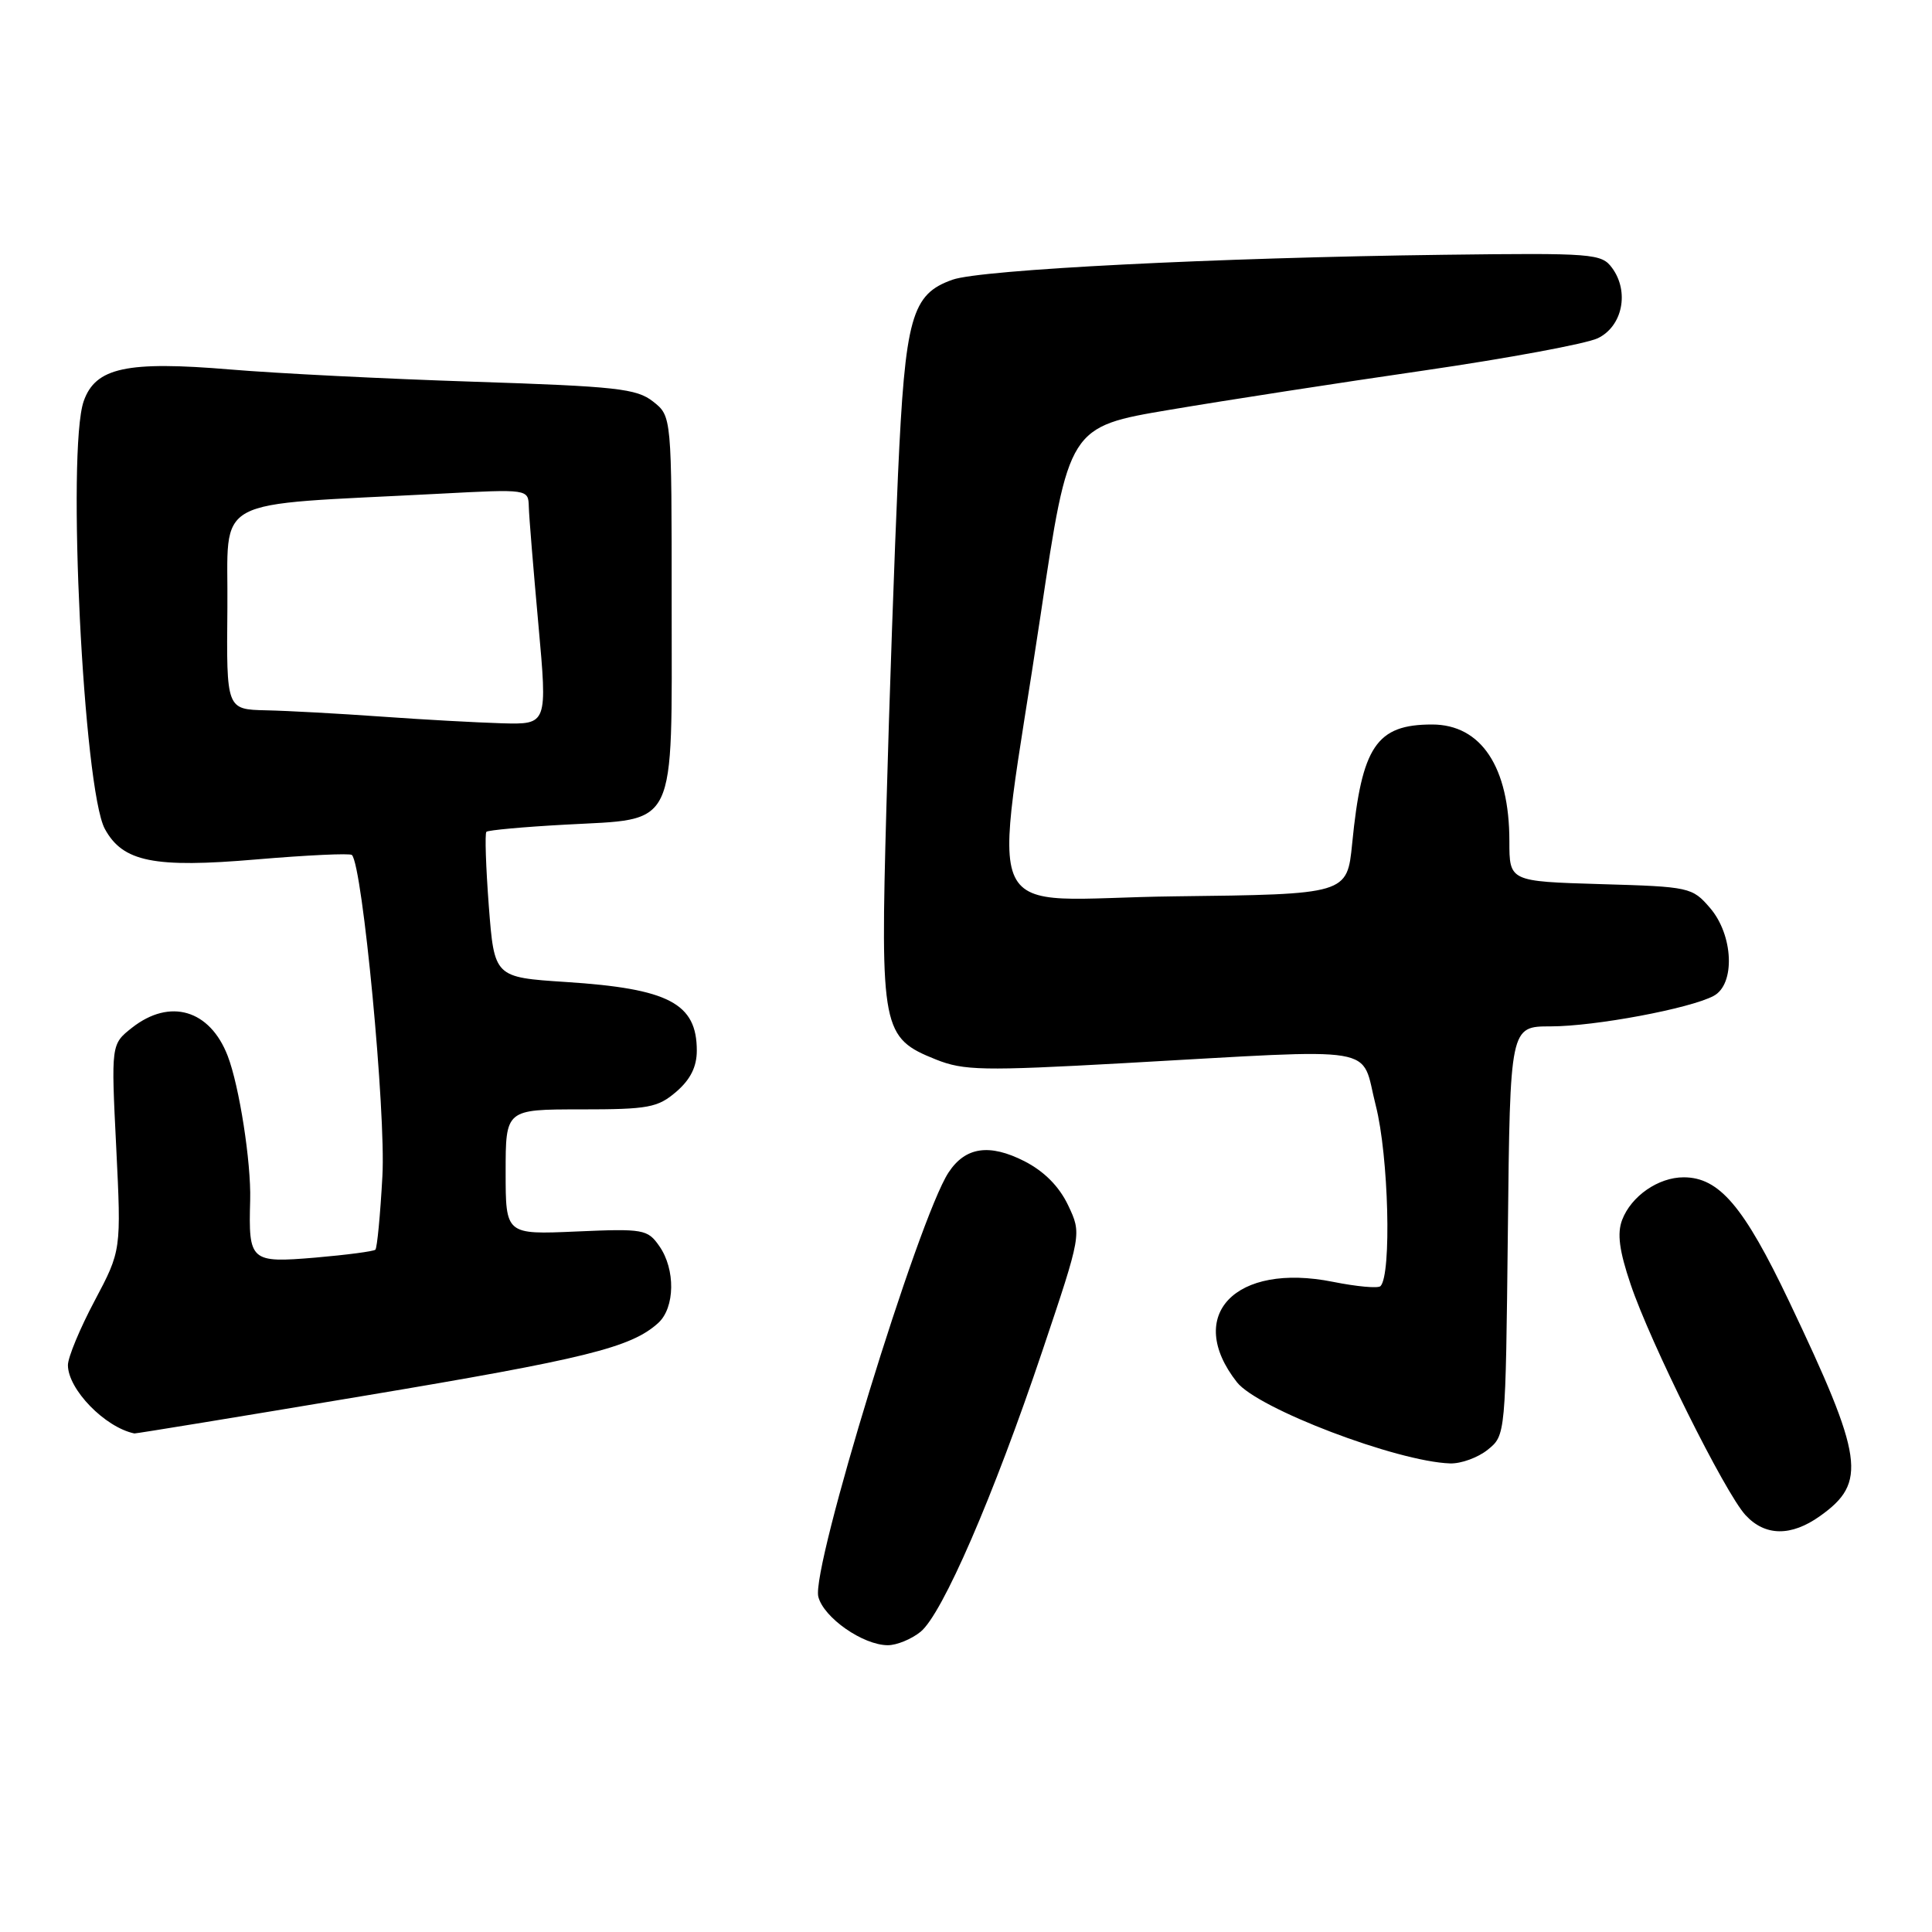 <?xml version="1.0" encoding="UTF-8" standalone="no"?>
<!DOCTYPE svg PUBLIC "-//W3C//DTD SVG 1.1//EN" "http://www.w3.org/Graphics/SVG/1.1/DTD/svg11.dtd" >
<svg xmlns="http://www.w3.org/2000/svg" xmlns:xlink="http://www.w3.org/1999/xlink" version="1.1" viewBox="0 0 256 256">
 <g >
 <path fill="currentColor"
d=" M 121.98 216.22 C 124.87 213.87 131.63 198.29 138.12 179.00 C 143.33 163.50 143.33 163.50 141.53 159.70 C 140.34 157.20 138.36 155.21 135.75 153.87 C 131.09 151.50 127.91 151.97 125.68 155.37 C 121.70 161.44 107.48 207.77 108.43 211.57 C 109.13 214.35 114.35 217.99 117.64 218.00 C 118.82 218.00 120.77 217.20 121.98 216.22 Z  M 241.17 200.88 C 247.42 196.43 246.96 193.24 237.07 172.45 C 231.06 159.83 227.80 156.00 223.09 156.00 C 219.74 156.00 216.14 158.49 214.94 161.65 C 214.26 163.44 214.56 165.73 216.06 170.16 C 218.66 177.90 228.57 197.80 231.28 200.75 C 233.87 203.57 237.33 203.62 241.17 200.88 Z  M 197.14 192.09 C 199.50 190.18 199.50 190.18 199.80 163.09 C 200.09 136.00 200.09 136.00 205.48 136.00 C 211.31 136.00 223.94 133.64 227.07 131.96 C 229.96 130.42 229.69 123.91 226.59 120.31 C 224.23 117.57 223.90 117.49 212.09 117.15 C 200.00 116.79 200.00 116.79 200.00 111.46 C 200.00 101.64 196.26 96.00 189.76 96.00 C 182.38 96.00 180.44 98.88 179.17 111.77 C 178.50 118.50 178.50 118.50 155.63 118.77 C 129.20 119.08 131.53 123.97 137.88 81.53 C 141.61 56.55 141.61 56.55 155.05 54.29 C 162.45 53.04 177.59 50.70 188.71 49.09 C 199.83 47.47 210.18 45.55 211.71 44.82 C 214.99 43.25 215.93 38.65 213.61 35.50 C 212.21 33.60 211.14 33.51 191.32 33.76 C 161.13 34.14 130.01 35.72 126.22 37.06 C 120.78 38.98 119.94 41.98 118.99 62.86 C 118.53 73.11 117.83 93.00 117.45 107.06 C 116.64 136.41 116.87 137.53 124.02 140.39 C 127.69 141.86 130.25 141.91 148.81 140.88 C 183.68 138.94 180.21 138.36 182.30 146.50 C 184.00 153.15 184.41 168.92 182.92 170.42 C 182.60 170.74 179.77 170.48 176.63 169.85 C 163.67 167.25 156.94 174.29 163.90 183.15 C 166.65 186.65 185.09 193.67 192.14 193.91 C 193.59 193.96 195.84 193.14 197.14 192.09 Z  M 48.15 184.97 C 77.60 180.05 83.62 178.56 87.21 175.31 C 89.45 173.28 89.52 168.19 87.36 165.11 C 85.81 162.89 85.27 162.79 76.36 163.18 C 67.00 163.59 67.00 163.59 67.00 155.30 C 67.00 147.00 67.00 147.00 76.94 147.00 C 85.93 147.00 87.15 146.77 89.61 144.66 C 91.49 143.04 92.33 141.35 92.33 139.21 C 92.33 132.95 88.61 131.00 75.00 130.12 C 65.50 129.50 65.50 129.50 64.77 120.06 C 64.38 114.87 64.23 110.44 64.45 110.22 C 64.67 110.00 69.37 109.57 74.89 109.27 C 89.90 108.44 89.00 110.31 89.00 80.03 C 89.00 55.15 89.00 55.15 86.54 53.21 C 84.36 51.49 81.69 51.20 62.79 50.58 C 51.08 50.20 36.56 49.47 30.53 48.96 C 16.79 47.81 12.65 48.70 11.09 53.16 C 8.83 59.64 11.06 104.61 13.89 109.83 C 16.27 114.21 20.40 115.04 33.96 113.88 C 40.68 113.31 46.38 113.04 46.63 113.29 C 48.04 114.70 51.15 147.41 50.67 155.84 C 50.39 160.98 49.97 165.37 49.74 165.59 C 49.52 165.81 45.94 166.28 41.78 166.64 C 33.16 167.36 32.92 167.15 33.15 159.00 C 33.28 154.00 31.71 143.91 30.17 139.91 C 27.81 133.79 22.52 132.23 17.49 136.18 C 14.72 138.37 14.72 138.37 15.40 152.03 C 16.07 165.70 16.07 165.70 12.54 172.36 C 10.59 176.03 9.00 179.86 9.00 180.88 C 9.00 184.09 13.91 189.14 17.81 189.94 C 17.98 189.97 31.63 187.74 48.15 184.97 Z  M 50.50 94.95 C 45.00 94.56 38.14 94.18 35.25 94.12 C 30.00 94.00 30.00 94.00 30.13 80.58 C 30.28 65.48 27.39 67.04 58.25 65.42 C 70.00 64.80 70.00 64.80 70.07 67.15 C 70.10 68.44 70.68 75.46 71.34 82.75 C 72.54 96.00 72.54 96.00 66.52 95.84 C 63.21 95.74 56.00 95.35 50.50 94.95 Z "/>
</g>
</svg>